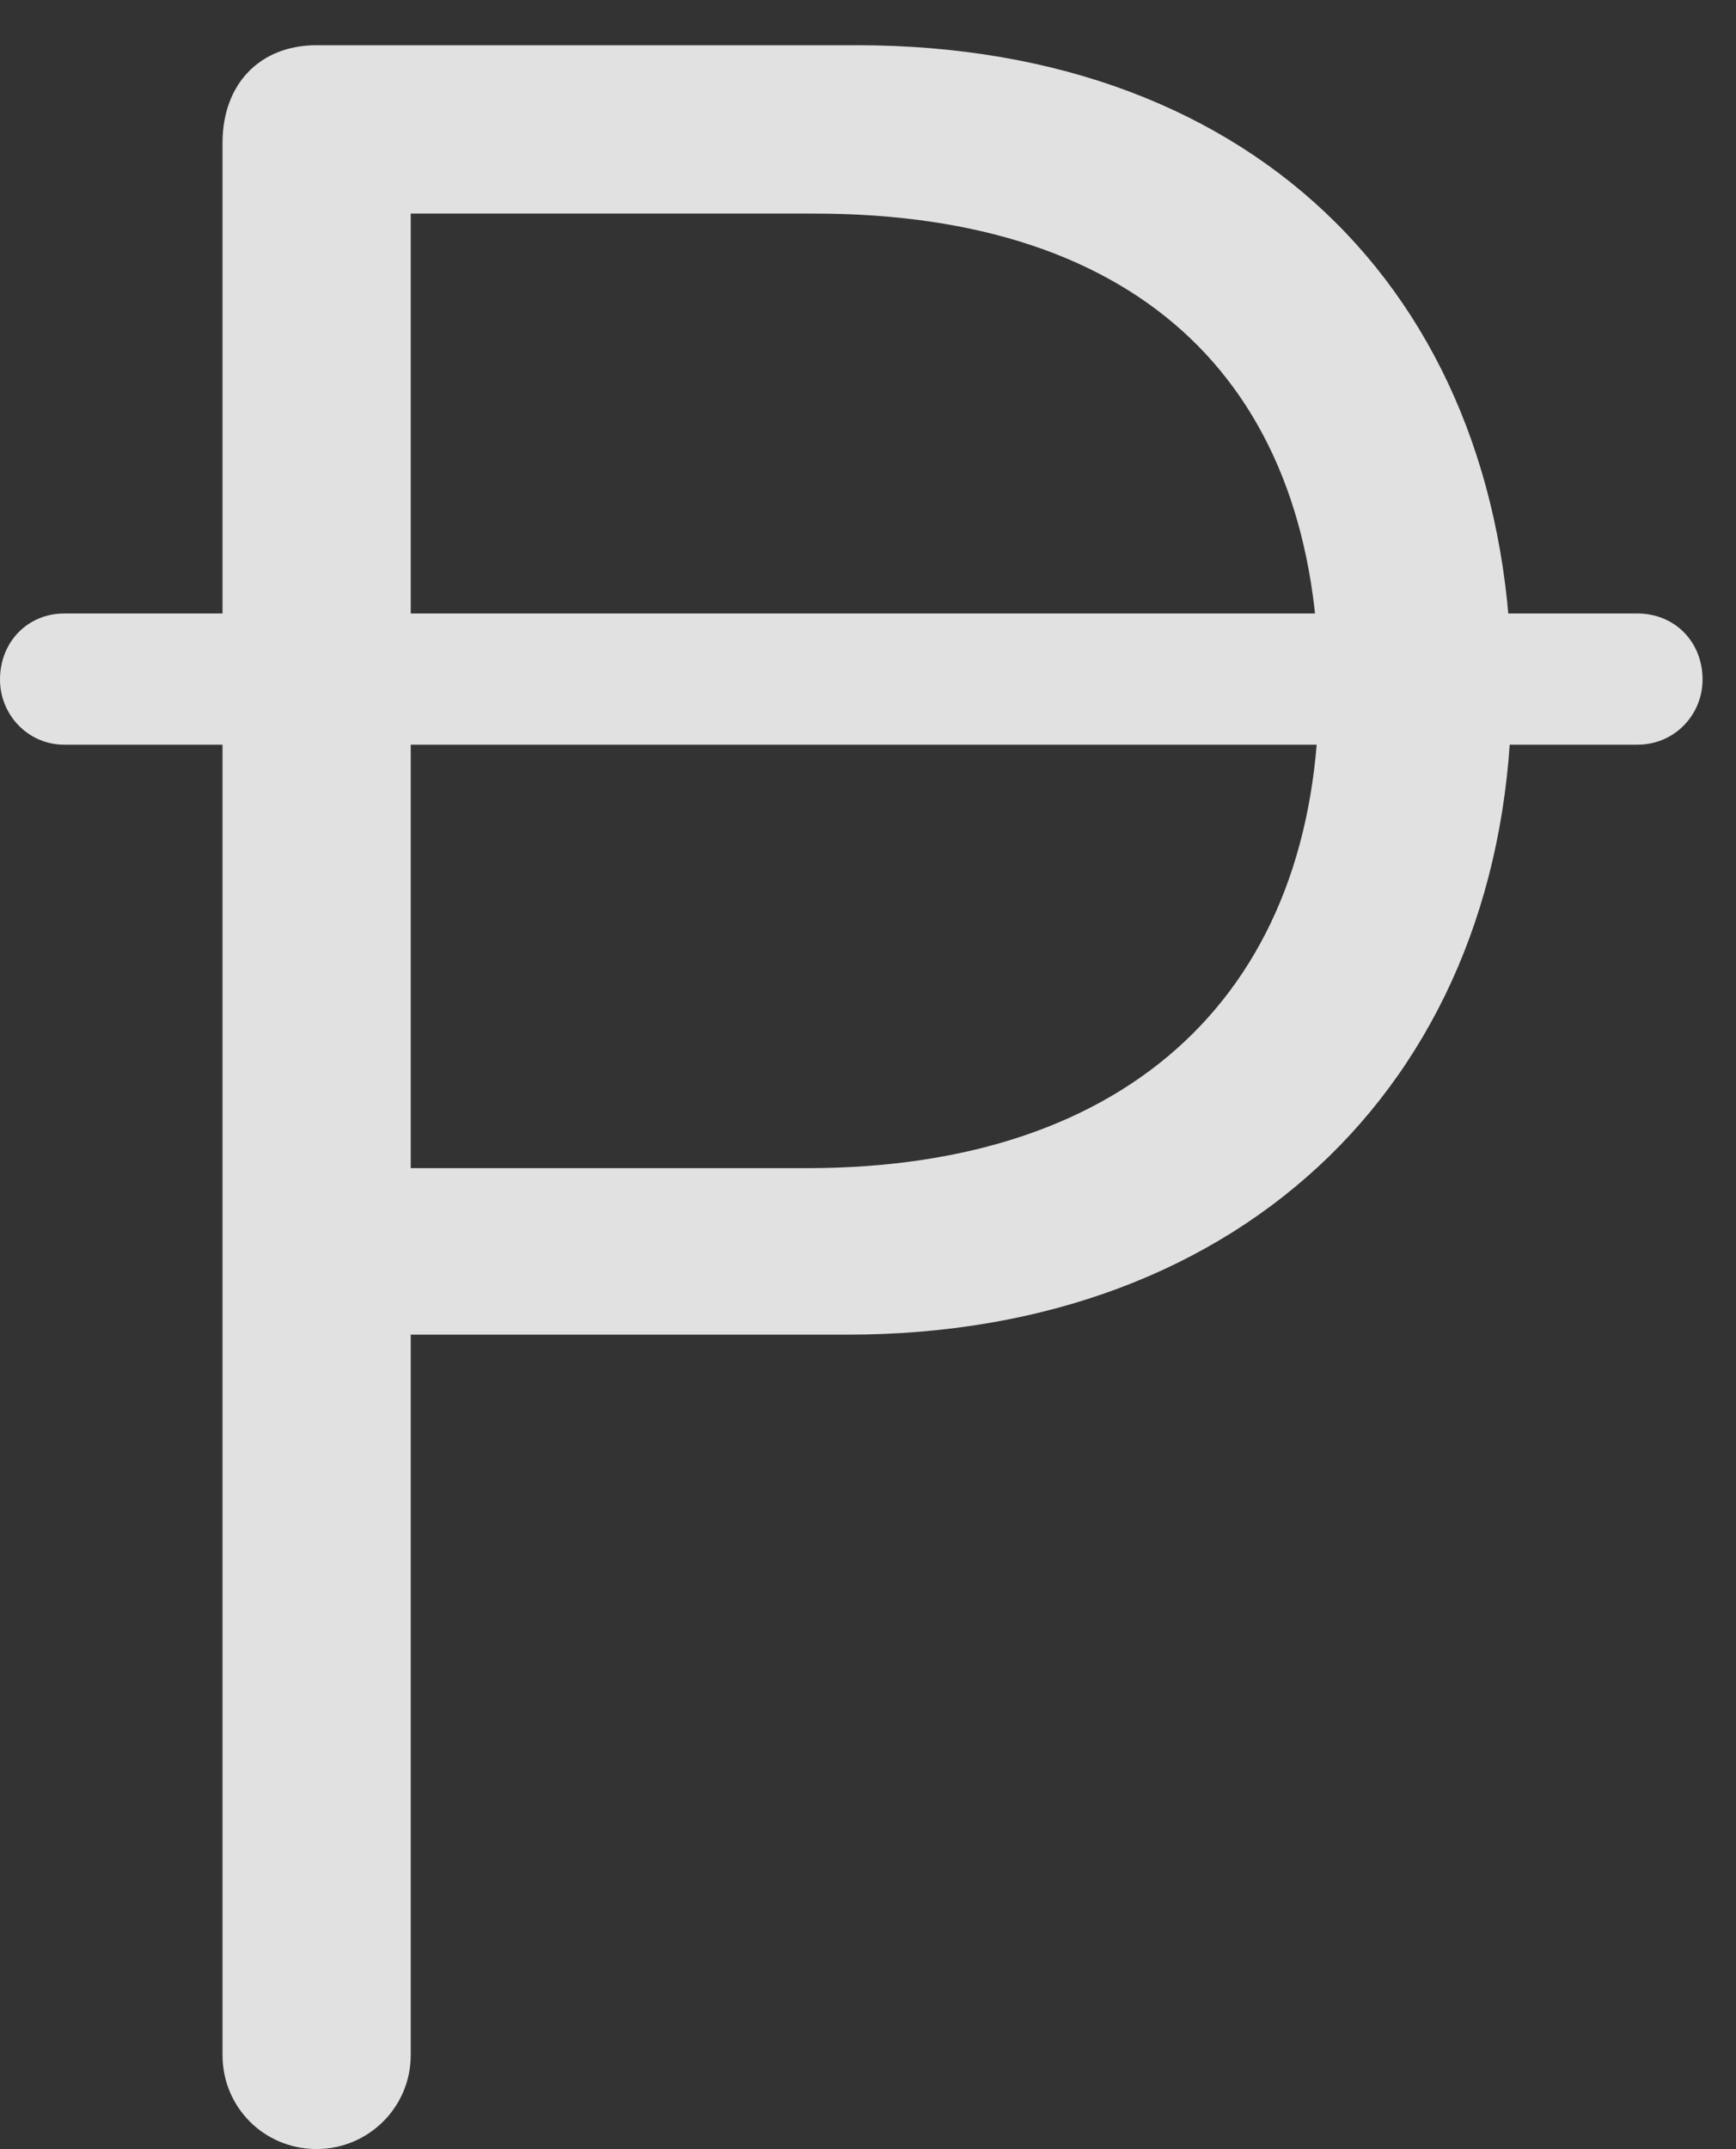 <?xml version="1.0" encoding="UTF-8"?>
<!--Generator: Apple Native CoreSVG 232.5-->
<!DOCTYPE svg
PUBLIC "-//W3C//DTD SVG 1.1//EN"
       "http://www.w3.org/Graphics/SVG/1.1/DTD/svg11.dtd">
<svg version="1.1" xmlns="http://www.w3.org/2000/svg" xmlns:xlink="http://www.w3.org/1999/xlink" width="18.74" height="23.193">
 <rect width="100%" height="100%" fill="#333333" stroke="none"/>
 <g>
  <rect height="23.193" opacity="0" width="18.74" x="0" y="0"/>
  <path d="M2.402 22.178C2.402 22.744 2.852 23.193 3.418 23.193C3.975 23.193 4.434 22.744 4.434 22.178L4.434 14.404L9.15 14.404C13.447 14.404 16.318 11.602 16.318 7.432C16.318 3.281 13.613 0.488 9.248 0.488L3.418 0.488C2.803 0.488 2.402 0.908 2.402 1.543ZM4.434 12.607L4.434 2.305L8.789 2.305C12.354 2.305 14.238 4.189 14.238 7.432C14.238 10.684 12.217 12.607 8.711 12.607ZM0.693 8.037L17.676 8.037C18.076 8.037 18.379 7.715 18.379 7.334C18.379 6.924 18.076 6.621 17.676 6.621L0.693 6.621C0.303 6.621 0 6.924 0 7.334C0 7.715 0.303 8.037 0.693 8.037Z" fill="#ffffff" fill-opacity="0.85"/>
 </g>
</svg>
